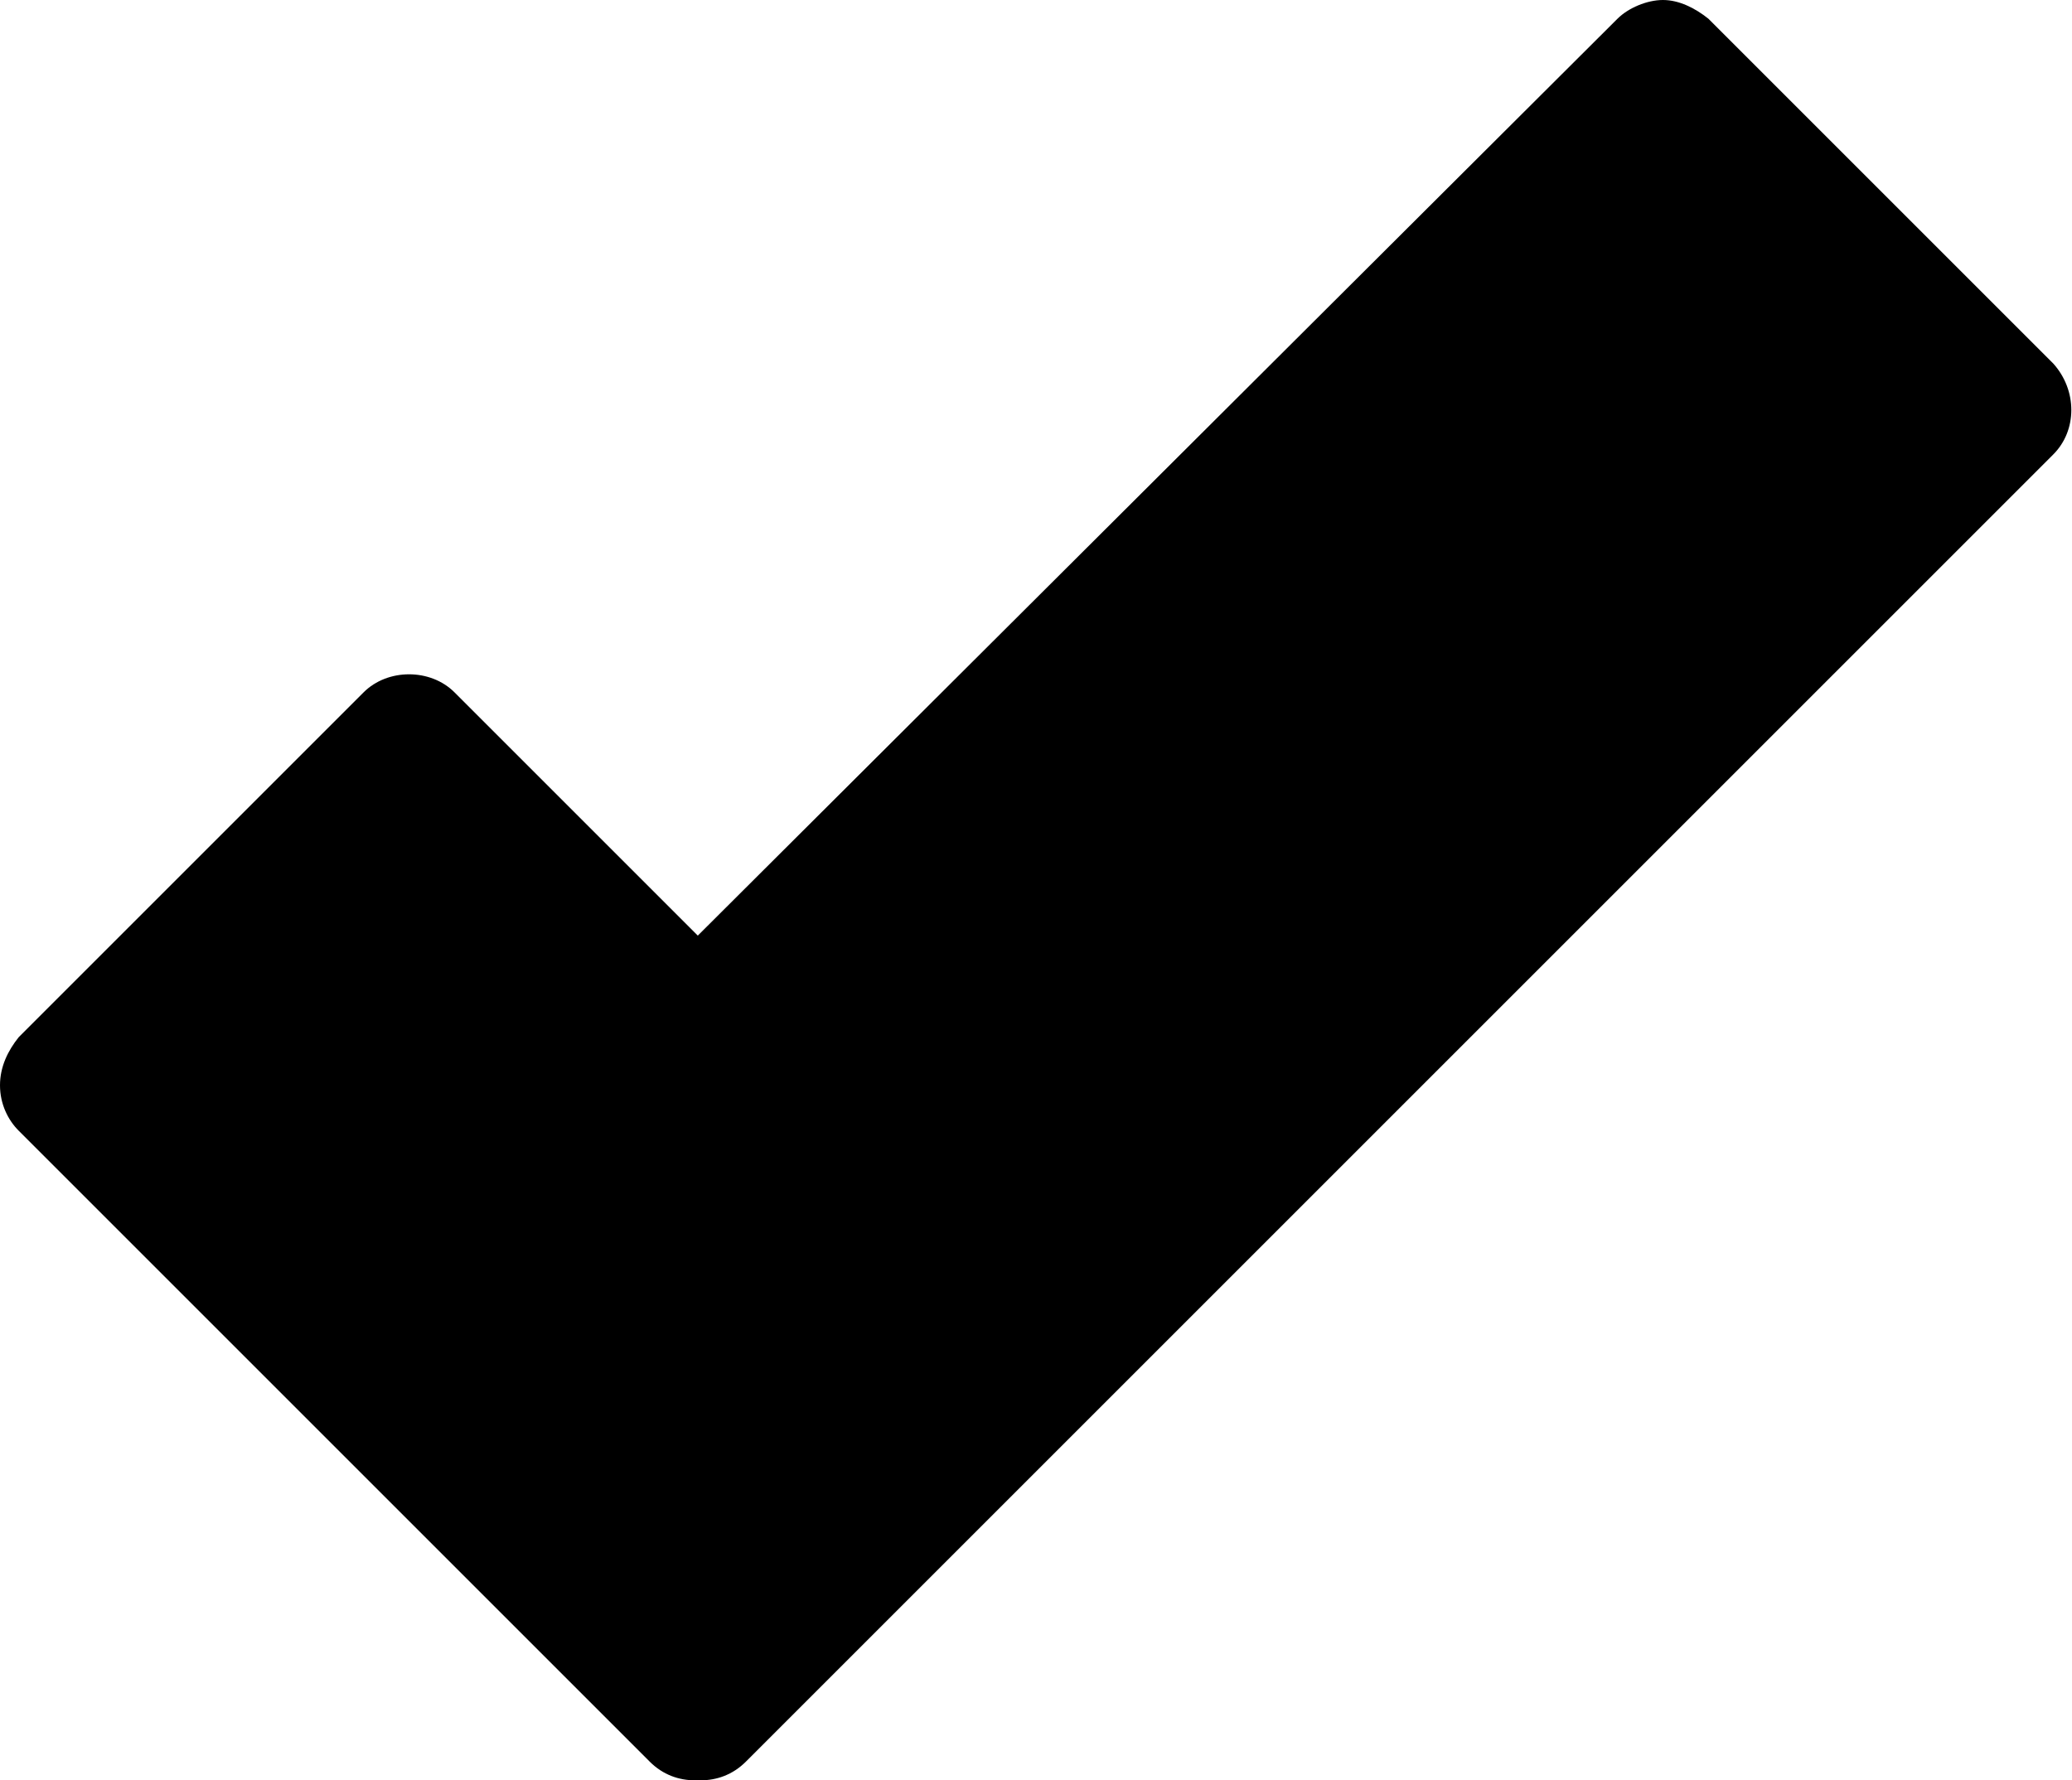 <?xml version="1.0" encoding="utf-8"?>
<!-- Generator: Adobe Illustrator 21.0.2, SVG Export Plug-In . SVG Version: 6.00 Build 0)  -->
<svg version="1.0"   xmlns="http://www.w3.org/2000/svg" xmlns:xlink="http://www.w3.org/1999/xlink" x="0px" y="0px"
	 viewBox="0 0 77.5 66.6" style="enable-background:new 0 0 77.5 66.6;" xml:space="preserve">
<path d="M76.8,13.6L63.9,0.7C63.4,0.3,62.8,0,62.2,0c-0.6,0-1.3,0.3-1.7,0.7L26.1,35L17,25.9c-0.9-0.9-2.5-0.9-3.4,0L0.7,38.8
	C0.3,39.3,0,39.9,0,40.6s0.3,1.3,0.7,1.7l23.6,23.6c0.5,0.5,1.1,0.7,1.7,0.7c0,0,0.1,0,0.1,0c0,0,0,0,0.1,0c0.6,0,1.2-0.2,1.7-0.7
	L76.8,17C77.7,16.1,77.7,14.6,76.8,13.6z"/>
</svg>
